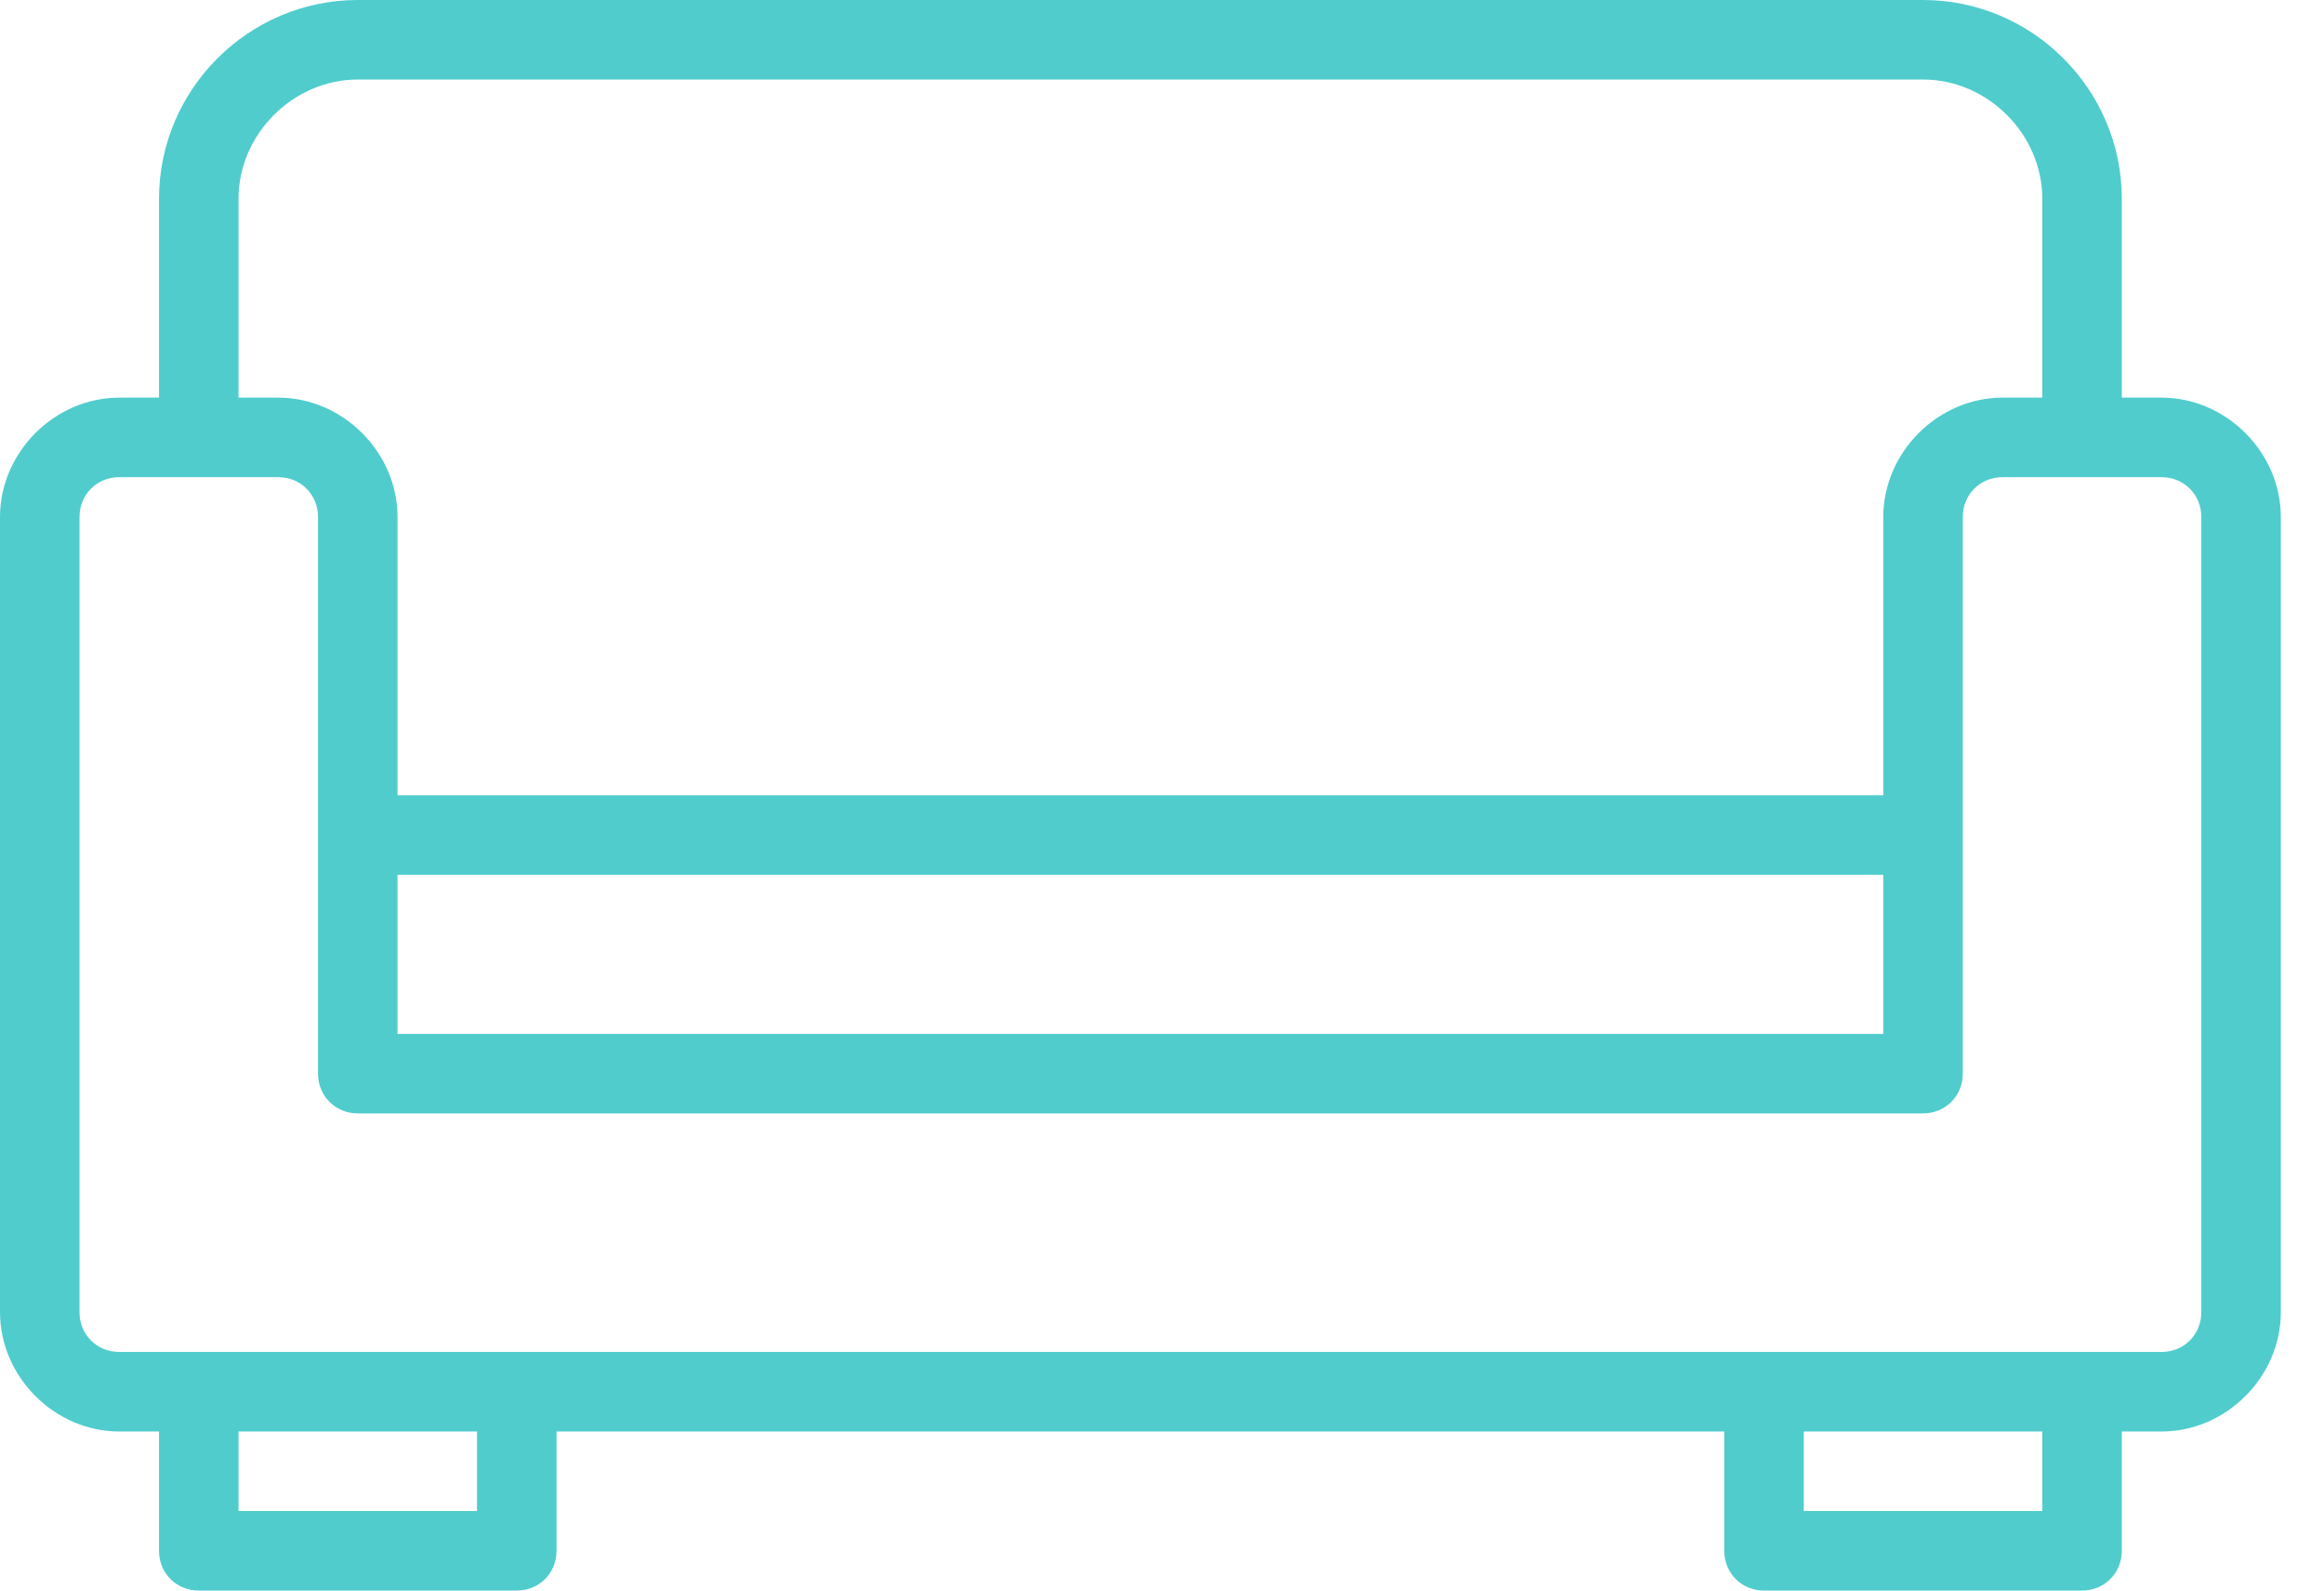 <svg width="38" height="26" viewBox="0 0 38 26" fill="none" xmlns="http://www.w3.org/2000/svg">
<g clip-path="url(#clip0)">
<path d="M35.344 6.5H34.694V3.25C34.694 1.462 33.231 0 31.444 0H5.85C4.062 0 2.6 1.462 2.6 3.25V6.5H1.95C0.894 6.5 0 7.394 0 8.45V21.45C0 22.506 0.894 23.4 1.95 23.4H2.6V25.35C2.6 25.716 2.884 26 3.25 26H8.45C8.816 26 9.1 25.716 9.1 25.35V23.4H28.194V25.35C28.194 25.716 28.478 26 28.844 26H34.044C34.409 26 34.694 25.716 34.694 25.35V23.4H35.344C36.4 23.4 37.294 22.506 37.294 21.45V8.45C37.294 7.394 36.4 6.5 35.344 6.5ZM3.9 3.25C3.9 2.194 4.794 1.3 5.85 1.3H31.444C32.5 1.3 33.394 2.194 33.394 3.25V6.5H32.744C31.688 6.5 30.794 7.394 30.794 8.45V13H6.5V8.45C6.5 7.394 5.606 6.5 4.55 6.5H3.9V3.25ZM30.794 14.3V16.9H6.5V14.3H30.794ZM7.8 24.7H3.9V23.4H7.8V24.7ZM33.394 24.7H29.494V23.4H33.394V24.7ZM35.994 21.45C35.994 21.816 35.709 22.1 35.344 22.1H34.044H28.844H8.45H3.25H1.95C1.584 22.1 1.3 21.816 1.3 21.45V8.45C1.3 8.084 1.584 7.8 1.95 7.8H4.55C4.916 7.8 5.2 8.084 5.2 8.45V13.65V17.55C5.2 17.916 5.484 18.2 5.85 18.2H31.444C31.809 18.2 32.094 17.916 32.094 17.55V13.65V8.45C32.094 8.084 32.378 7.8 32.744 7.8H35.344C35.709 7.8 35.994 8.084 35.994 8.45V21.45Z" fill="#50CCCD"/>
</g>
<defs>
<clipPath id="clip0">
<rect width="37.294" height="26" fill="white"/>
</clipPath>
</defs>
</svg>
